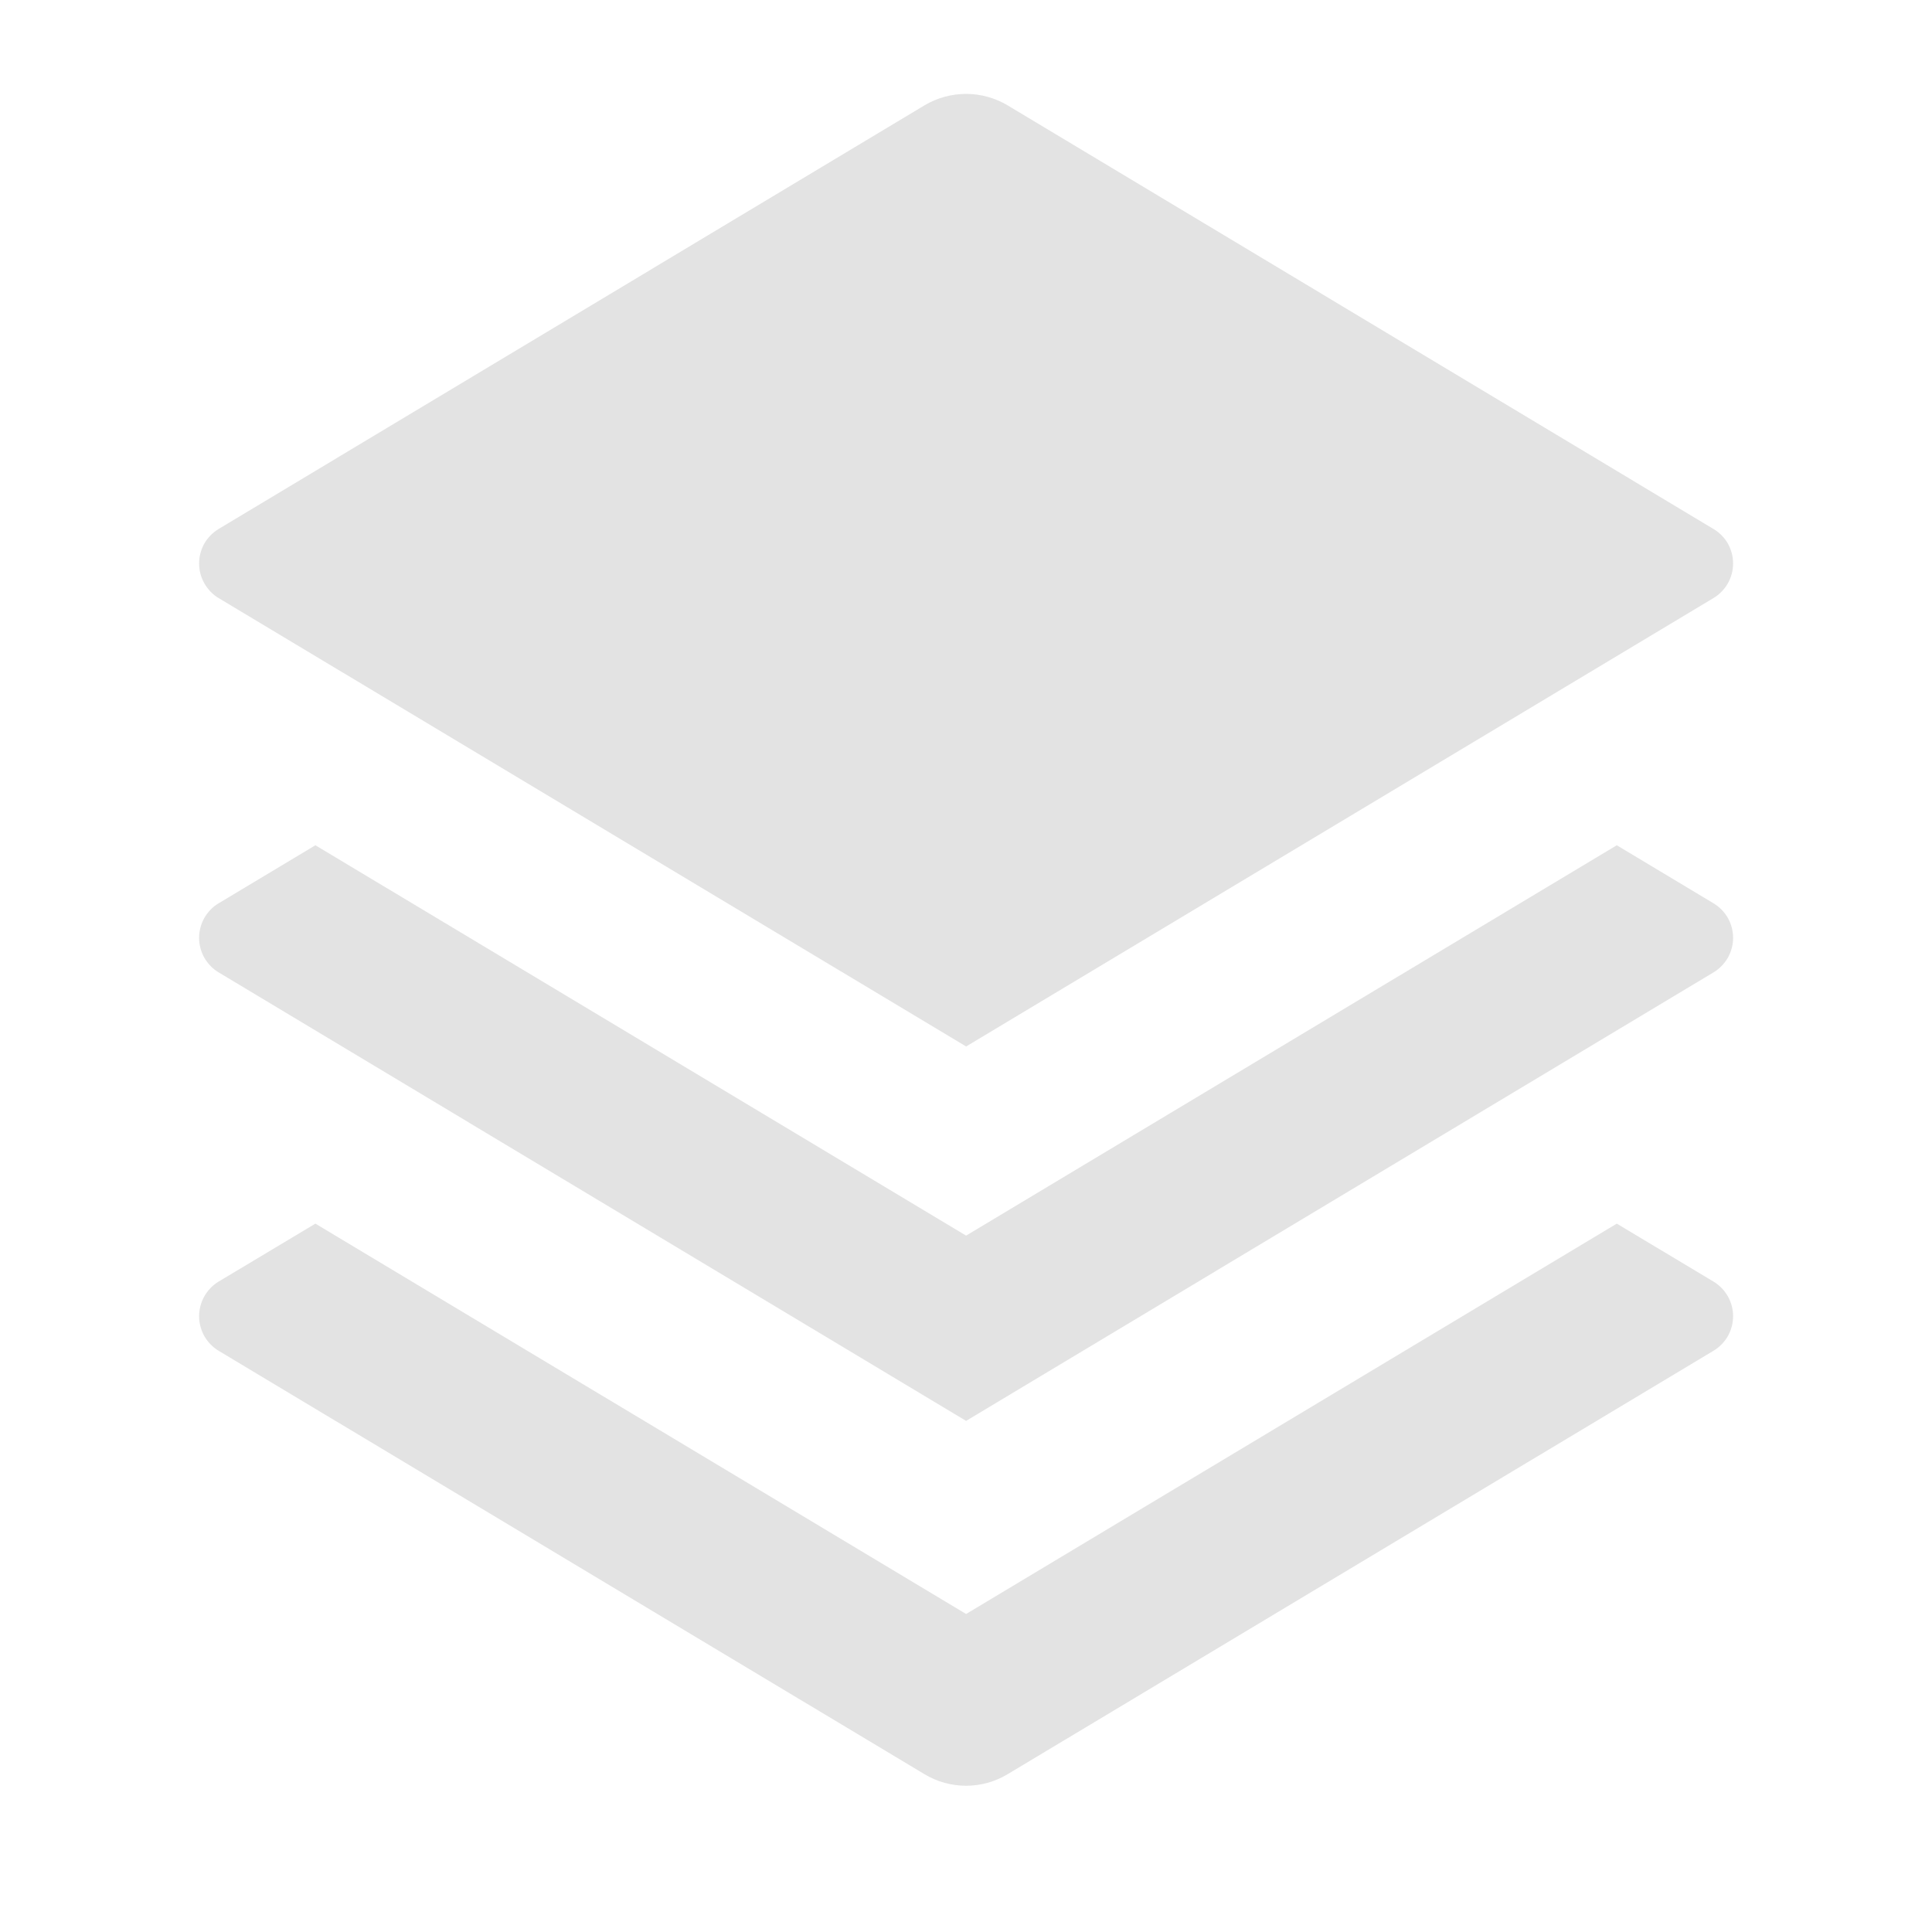 <svg width="20" height="20" viewBox="0 0 20 20" fill="none" xmlns="http://www.w3.org/2000/svg">
<path d="M17.738 13.267C17.8 13.304 17.851 13.357 17.887 13.42C17.922 13.482 17.941 13.553 17.941 13.625C17.941 13.697 17.922 13.768 17.887 13.831C17.851 13.893 17.8 13.946 17.738 13.983L10.43 18.367C10.3 18.445 10.152 18.486 10.001 18.486C9.85 18.486 9.701 18.445 9.571 18.367L2.263 13.983C2.201 13.946 2.151 13.893 2.115 13.831C2.08 13.768 2.061 13.697 2.061 13.625C2.061 13.553 2.08 13.482 2.115 13.42C2.151 13.357 2.201 13.304 2.263 13.267L3.265 12.667L10.001 16.708L16.737 12.667L17.738 13.267Z" fill="#E3E3E3"/>
<path d="M17.738 9.351C17.8 9.388 17.851 9.44 17.887 9.503C17.922 9.565 17.941 9.637 17.941 9.709C17.941 9.781 17.922 9.851 17.887 9.914C17.851 9.976 17.8 10.029 17.738 10.066L10.001 14.709L2.263 10.066C2.201 10.029 2.151 9.976 2.115 9.914C2.08 9.851 2.061 9.781 2.061 9.709C2.061 9.637 2.08 9.565 2.115 9.503C2.151 9.44 2.201 9.388 2.263 9.351L3.265 8.75L10.001 12.791L16.737 8.75L17.738 9.351Z" fill="#E3E3E3"/>
<path d="M10.001 0.972C10.152 0.972 10.3 1.013 10.43 1.09L17.738 5.476C17.8 5.513 17.851 5.565 17.887 5.627C17.922 5.69 17.941 5.761 17.941 5.833C17.941 5.905 17.922 5.976 17.887 6.038C17.851 6.101 17.8 6.154 17.738 6.191L10.001 10.833L2.263 6.191C2.201 6.154 2.151 6.101 2.115 6.038C2.08 5.976 2.061 5.905 2.061 5.833C2.061 5.761 2.08 5.69 2.115 5.627C2.151 5.565 2.202 5.513 2.263 5.476L9.571 1.09C9.701 1.013 9.85 0.972 10.001 0.972Z" fill="#E3E3E3"/>
</svg>
